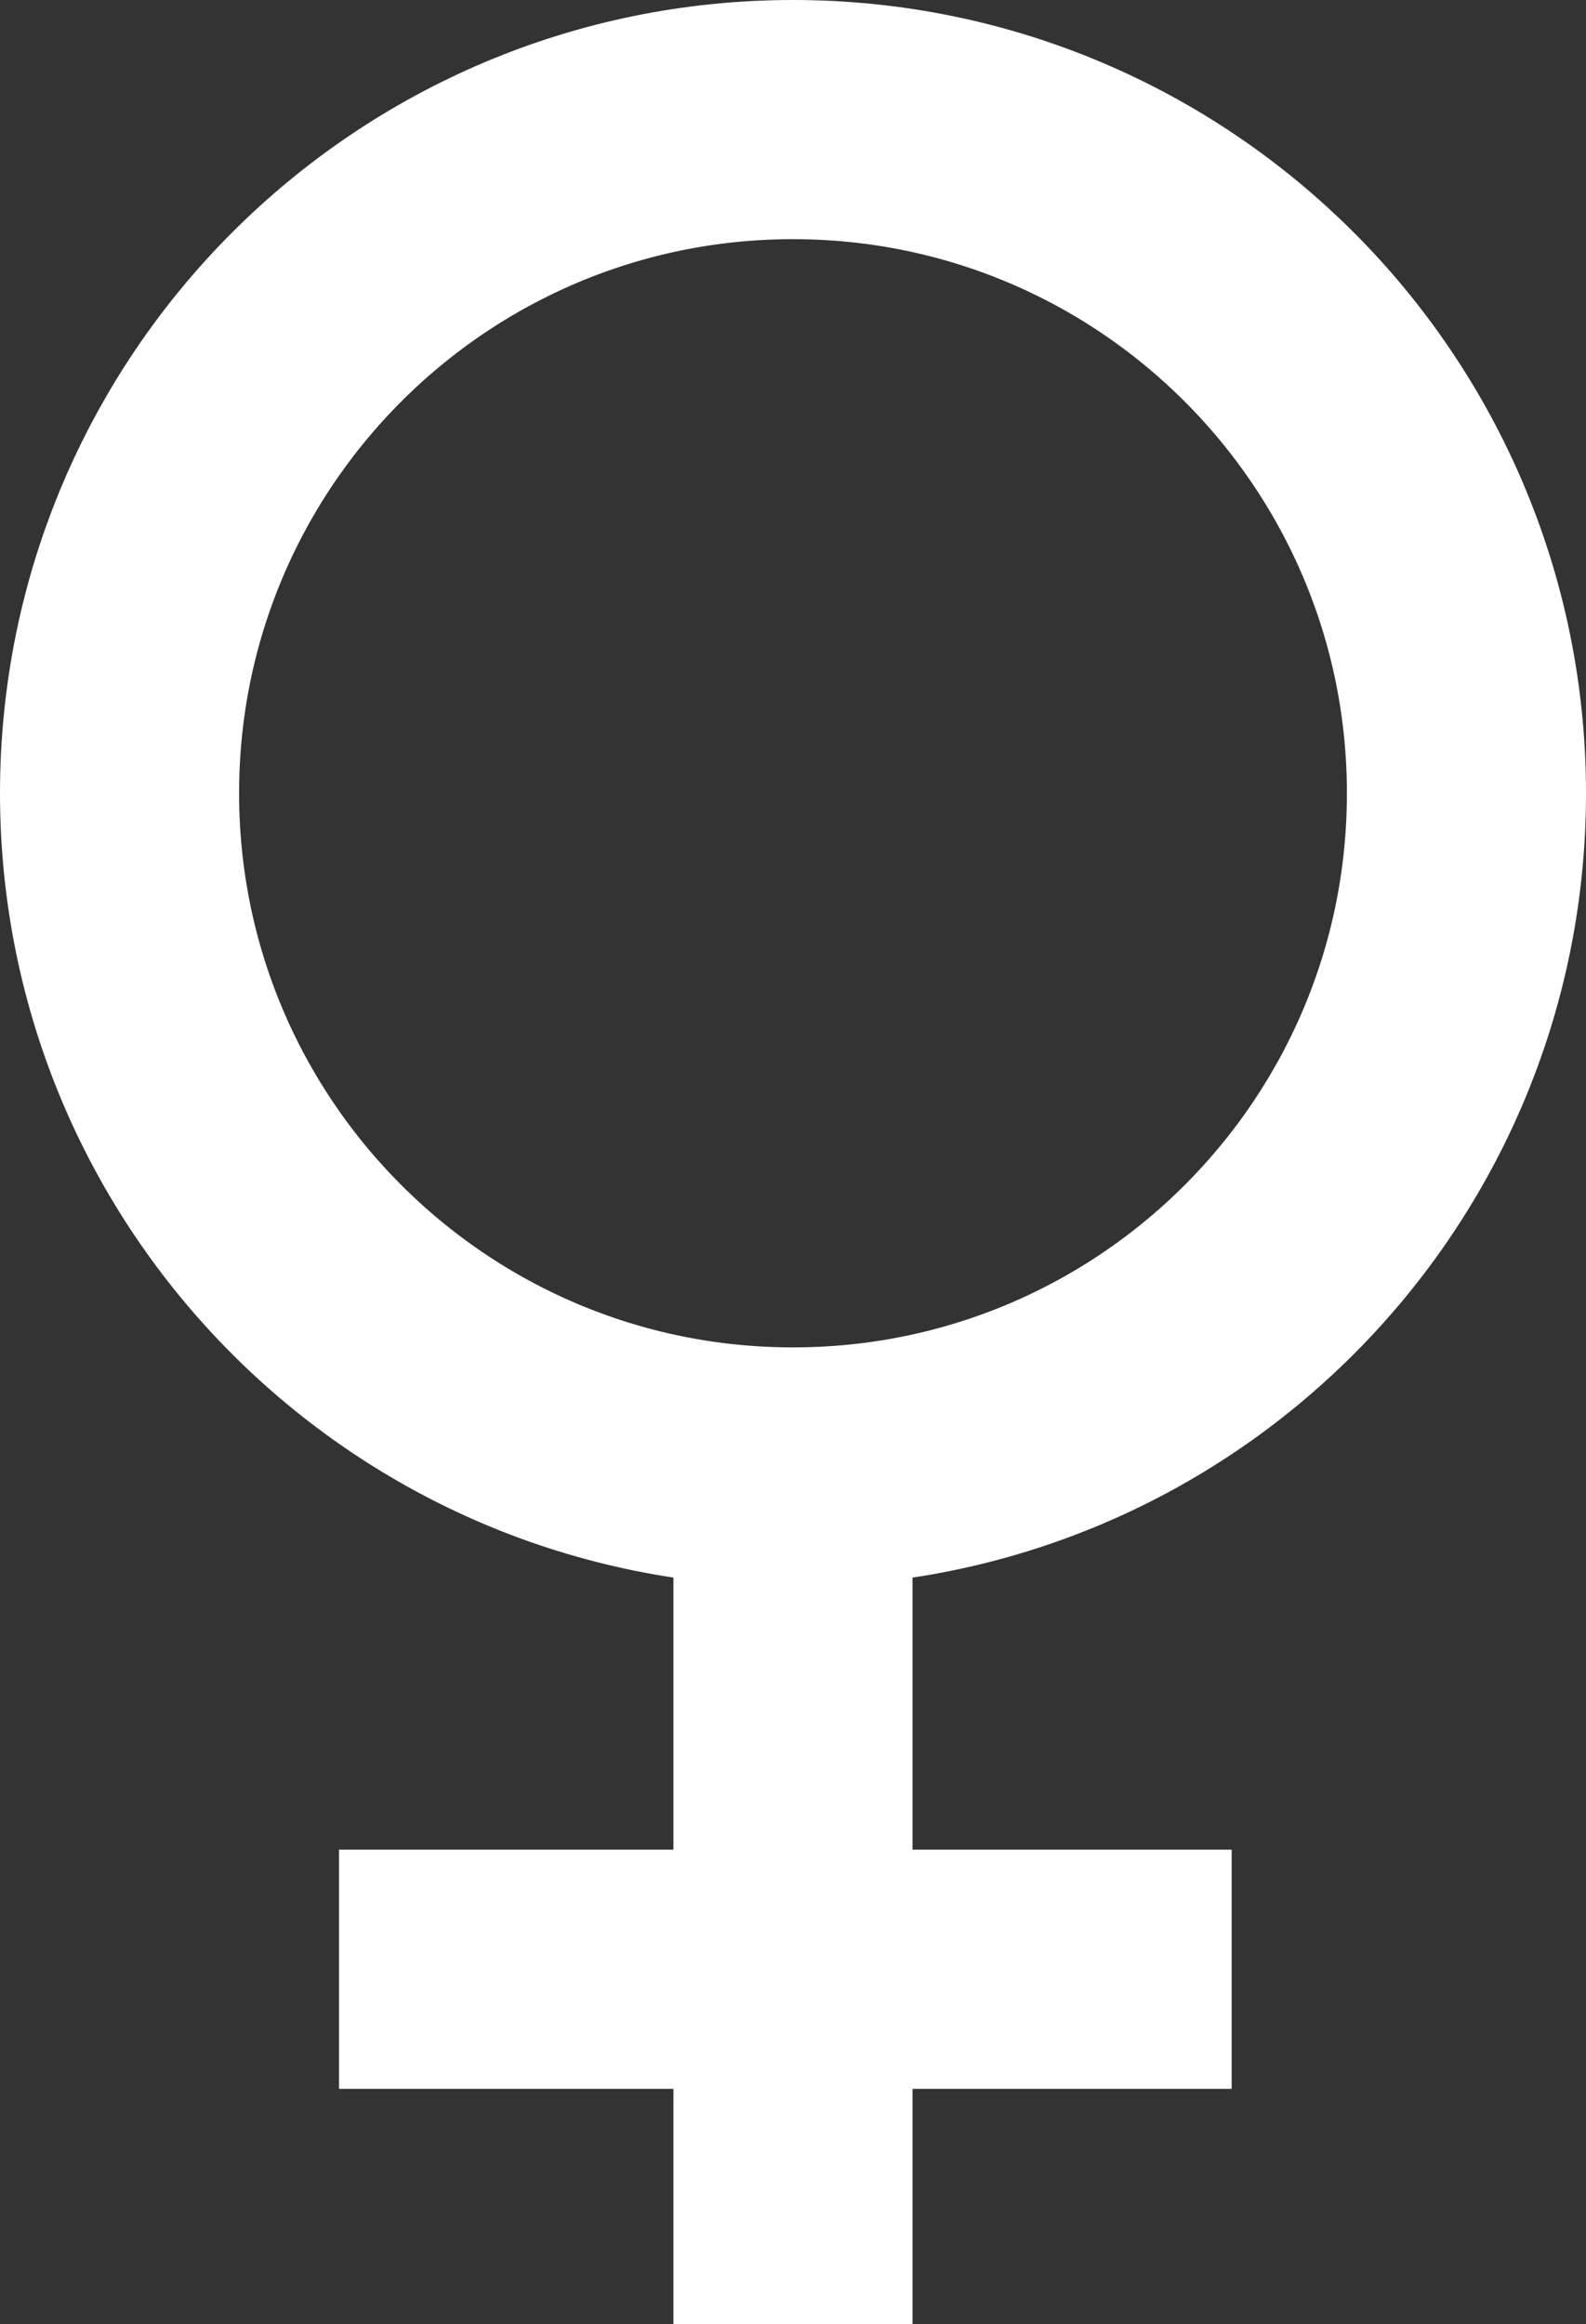 <?xml version="1.0" encoding="utf-8"?>
<!-- Generator: Adobe Illustrator 16.0.3, SVG Export Plug-In . SVG Version: 6.00 Build 0)  -->
<!DOCTYPE svg PUBLIC "-//W3C//DTD SVG 1.1//EN" "http://www.w3.org/Graphics/SVG/1.1/DTD/svg11.dtd">
<svg version="1.1" id="Layer_1" xmlns="http://www.w3.org/2000/svg" xmlns:xlink="http://www.w3.org/1999/xlink" x="0px" y="0px"
	 width="33.167px" height="48.583px" viewBox="0 0 33.167 48.583" enable-background="new 0 0 33.167 48.583" xml:space="preserve">
<rect x="0" y="0" width="33.167" height="48.583" fill="#333333" stroke="none"/>
<rect x="-205.577" y="-111.417" display="none" fill="#414042" stroke="#000000" stroke-miterlimit="10" width="511" height="240"/>
<path fill="none" stroke="#FFFFFF" stroke-width="5" stroke-miterlimit="10" d="M30.667,16.583c0,7.778-6.305,14.084-14.083,14.084
	S2.5,24.362,2.5,16.583C2.5,8.806,8.805,2.5,16.583,2.5c3.889,0,7.41,1.577,9.958,4.125S30.667,12.694,30.667,16.583z"/>
<line fill="none" stroke="#FFFFFF" stroke-width="5" stroke-miterlimit="10" x1="16.583" y1="31.417" x2="16.583" y2="48.583"/>
<line fill="none" stroke="#FFFFFF" stroke-width="5" stroke-miterlimit="10" x1="7.09" y1="41.167" x2="25.757" y2="41.167"/>
</svg>
